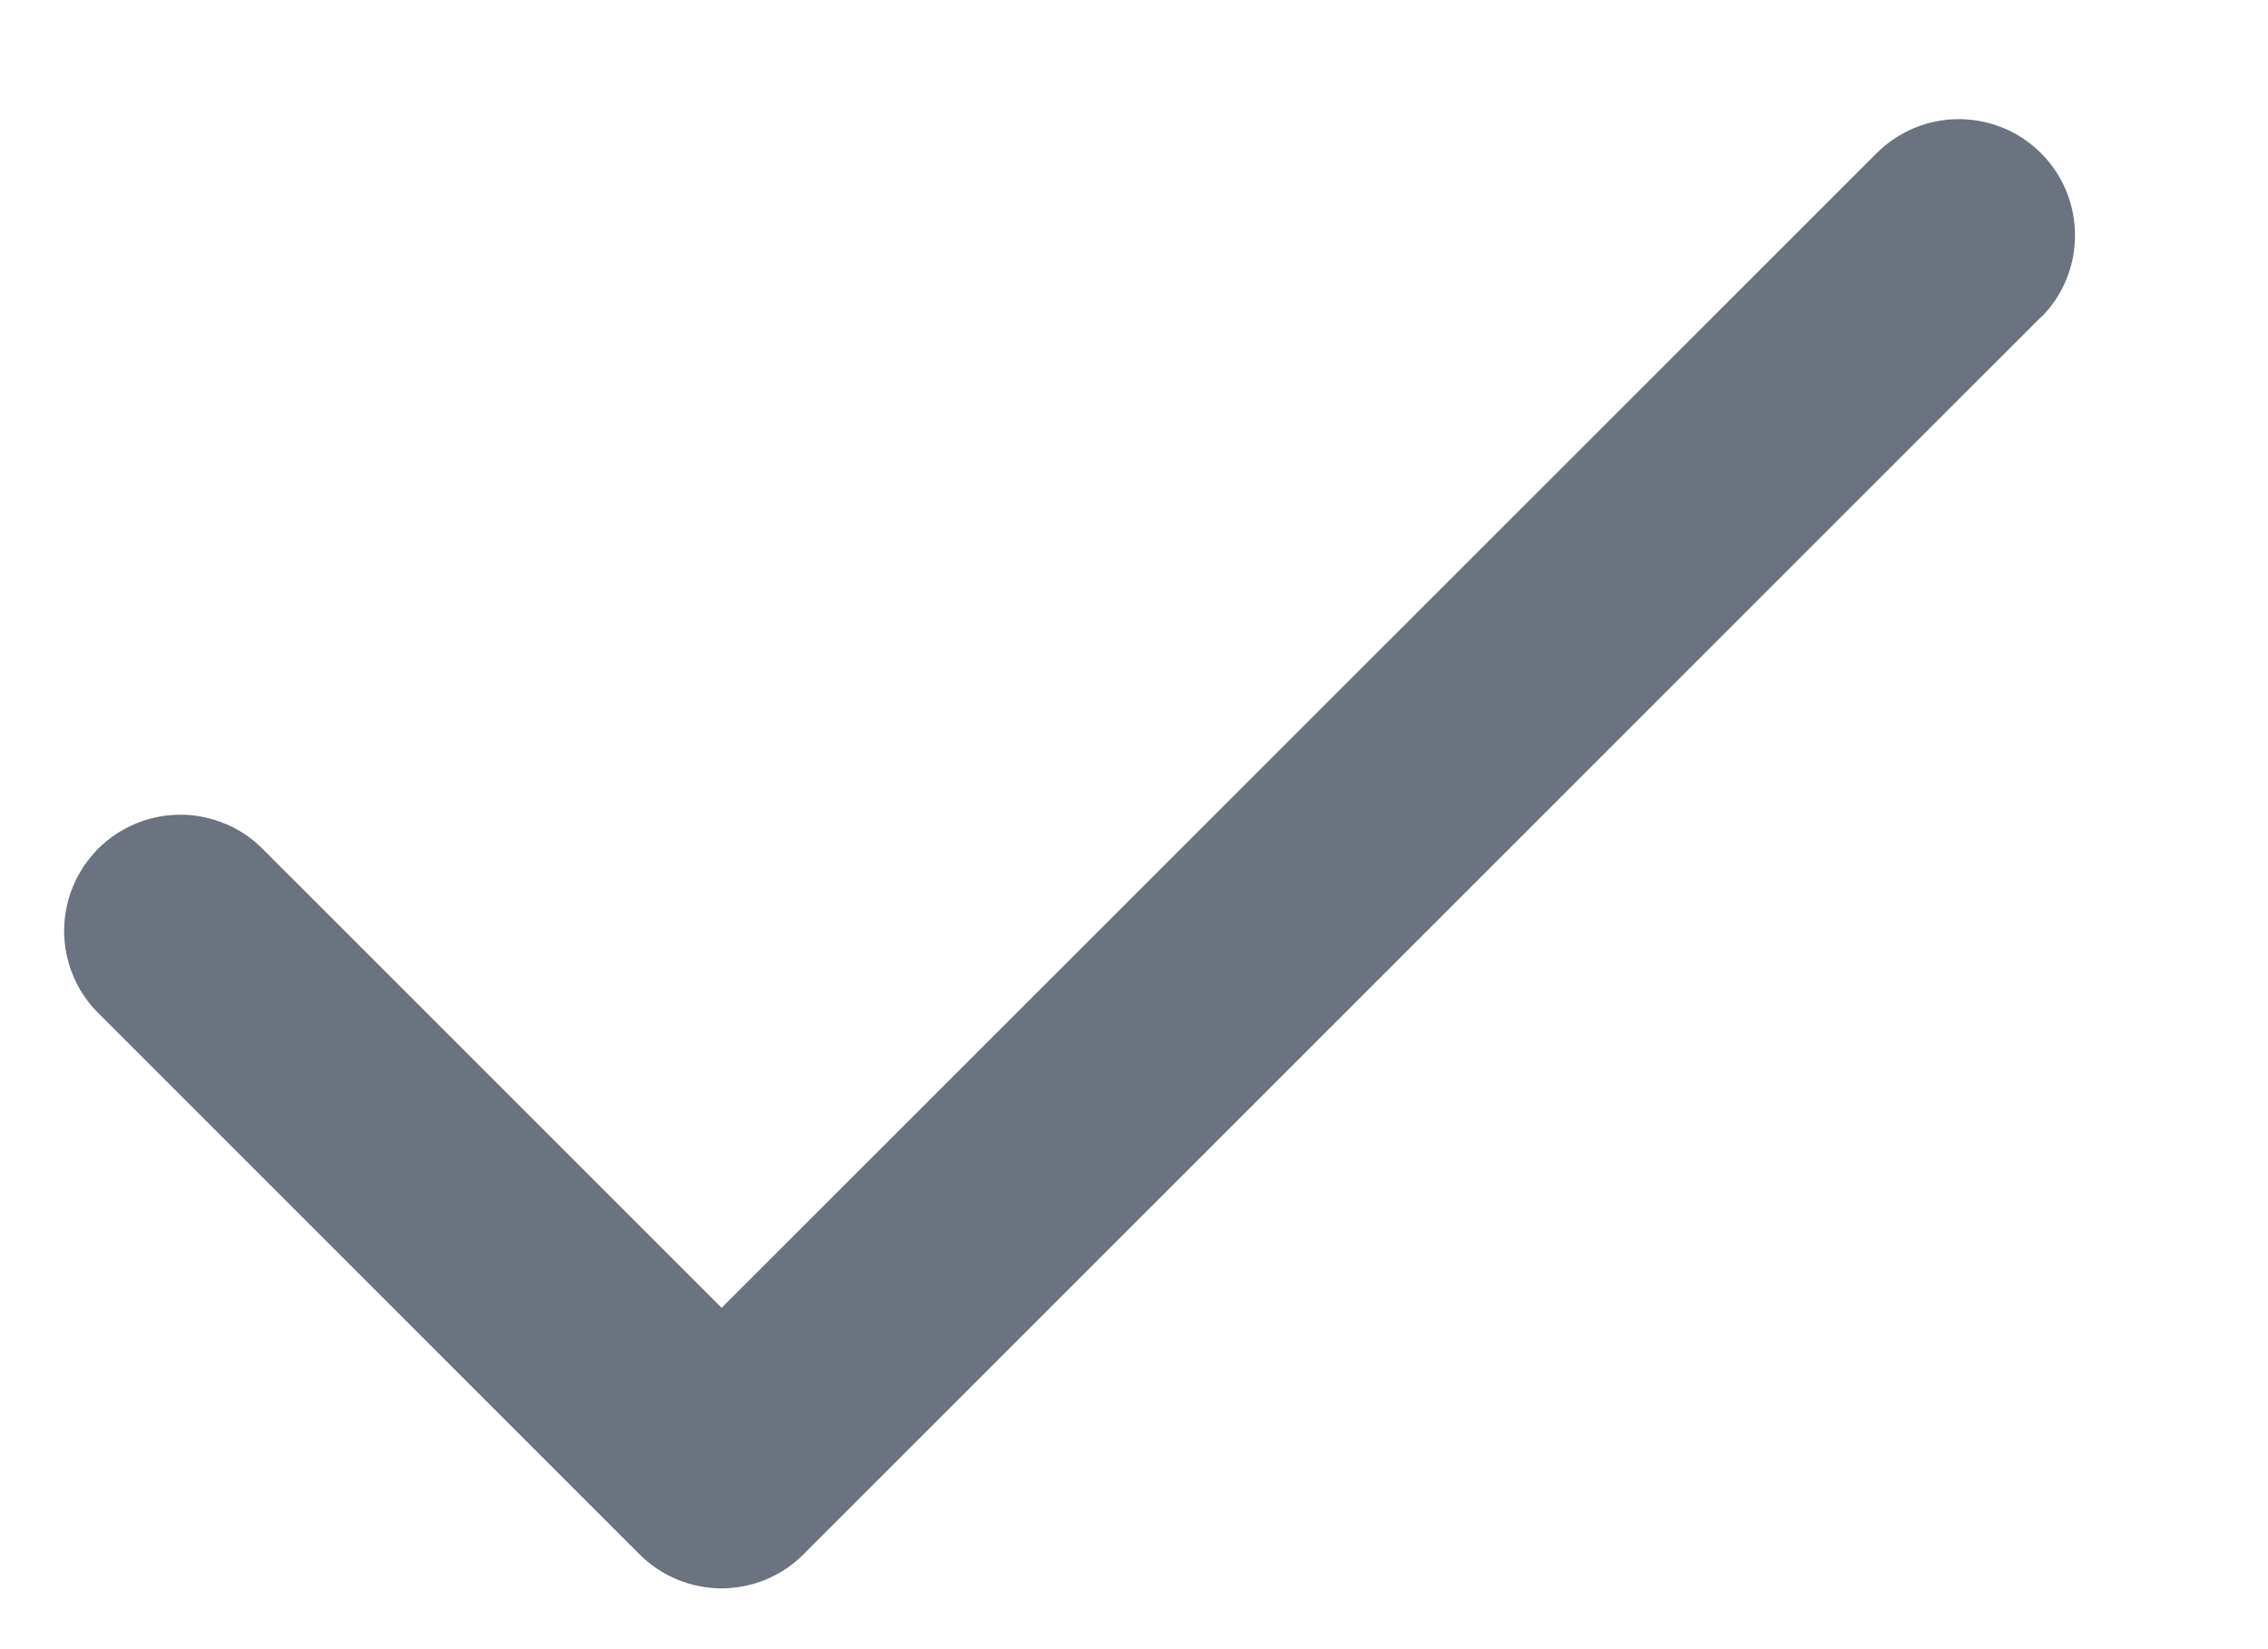 <svg width="11" height="8" viewBox="0 0 11 8" fill="none" xmlns="http://www.w3.org/2000/svg">
<path d="M9.898 1.539L3.898 7.539C3.846 7.592 3.784 7.633 3.715 7.662C3.647 7.69 3.574 7.705 3.5 7.705C3.425 7.705 3.352 7.69 3.284 7.662C3.215 7.633 3.153 7.592 3.101 7.539L0.476 4.914C0.424 4.862 0.382 4.8 0.354 4.731C0.326 4.663 0.311 4.59 0.311 4.516C0.311 4.442 0.326 4.368 0.354 4.3C0.382 4.232 0.424 4.17 0.476 4.117C0.528 4.065 0.591 4.023 0.659 3.995C0.727 3.967 0.801 3.952 0.875 3.952C0.949 3.952 1.022 3.967 1.09 3.995C1.159 4.023 1.221 4.065 1.273 4.117L3.5 6.344L9.102 0.743C9.208 0.637 9.351 0.578 9.5 0.578C9.65 0.578 9.793 0.637 9.899 0.743C10.005 0.849 10.064 0.992 10.064 1.142C10.064 1.291 10.005 1.434 9.899 1.54L9.898 1.539Z" fill="#6B7280"/>
</svg>
